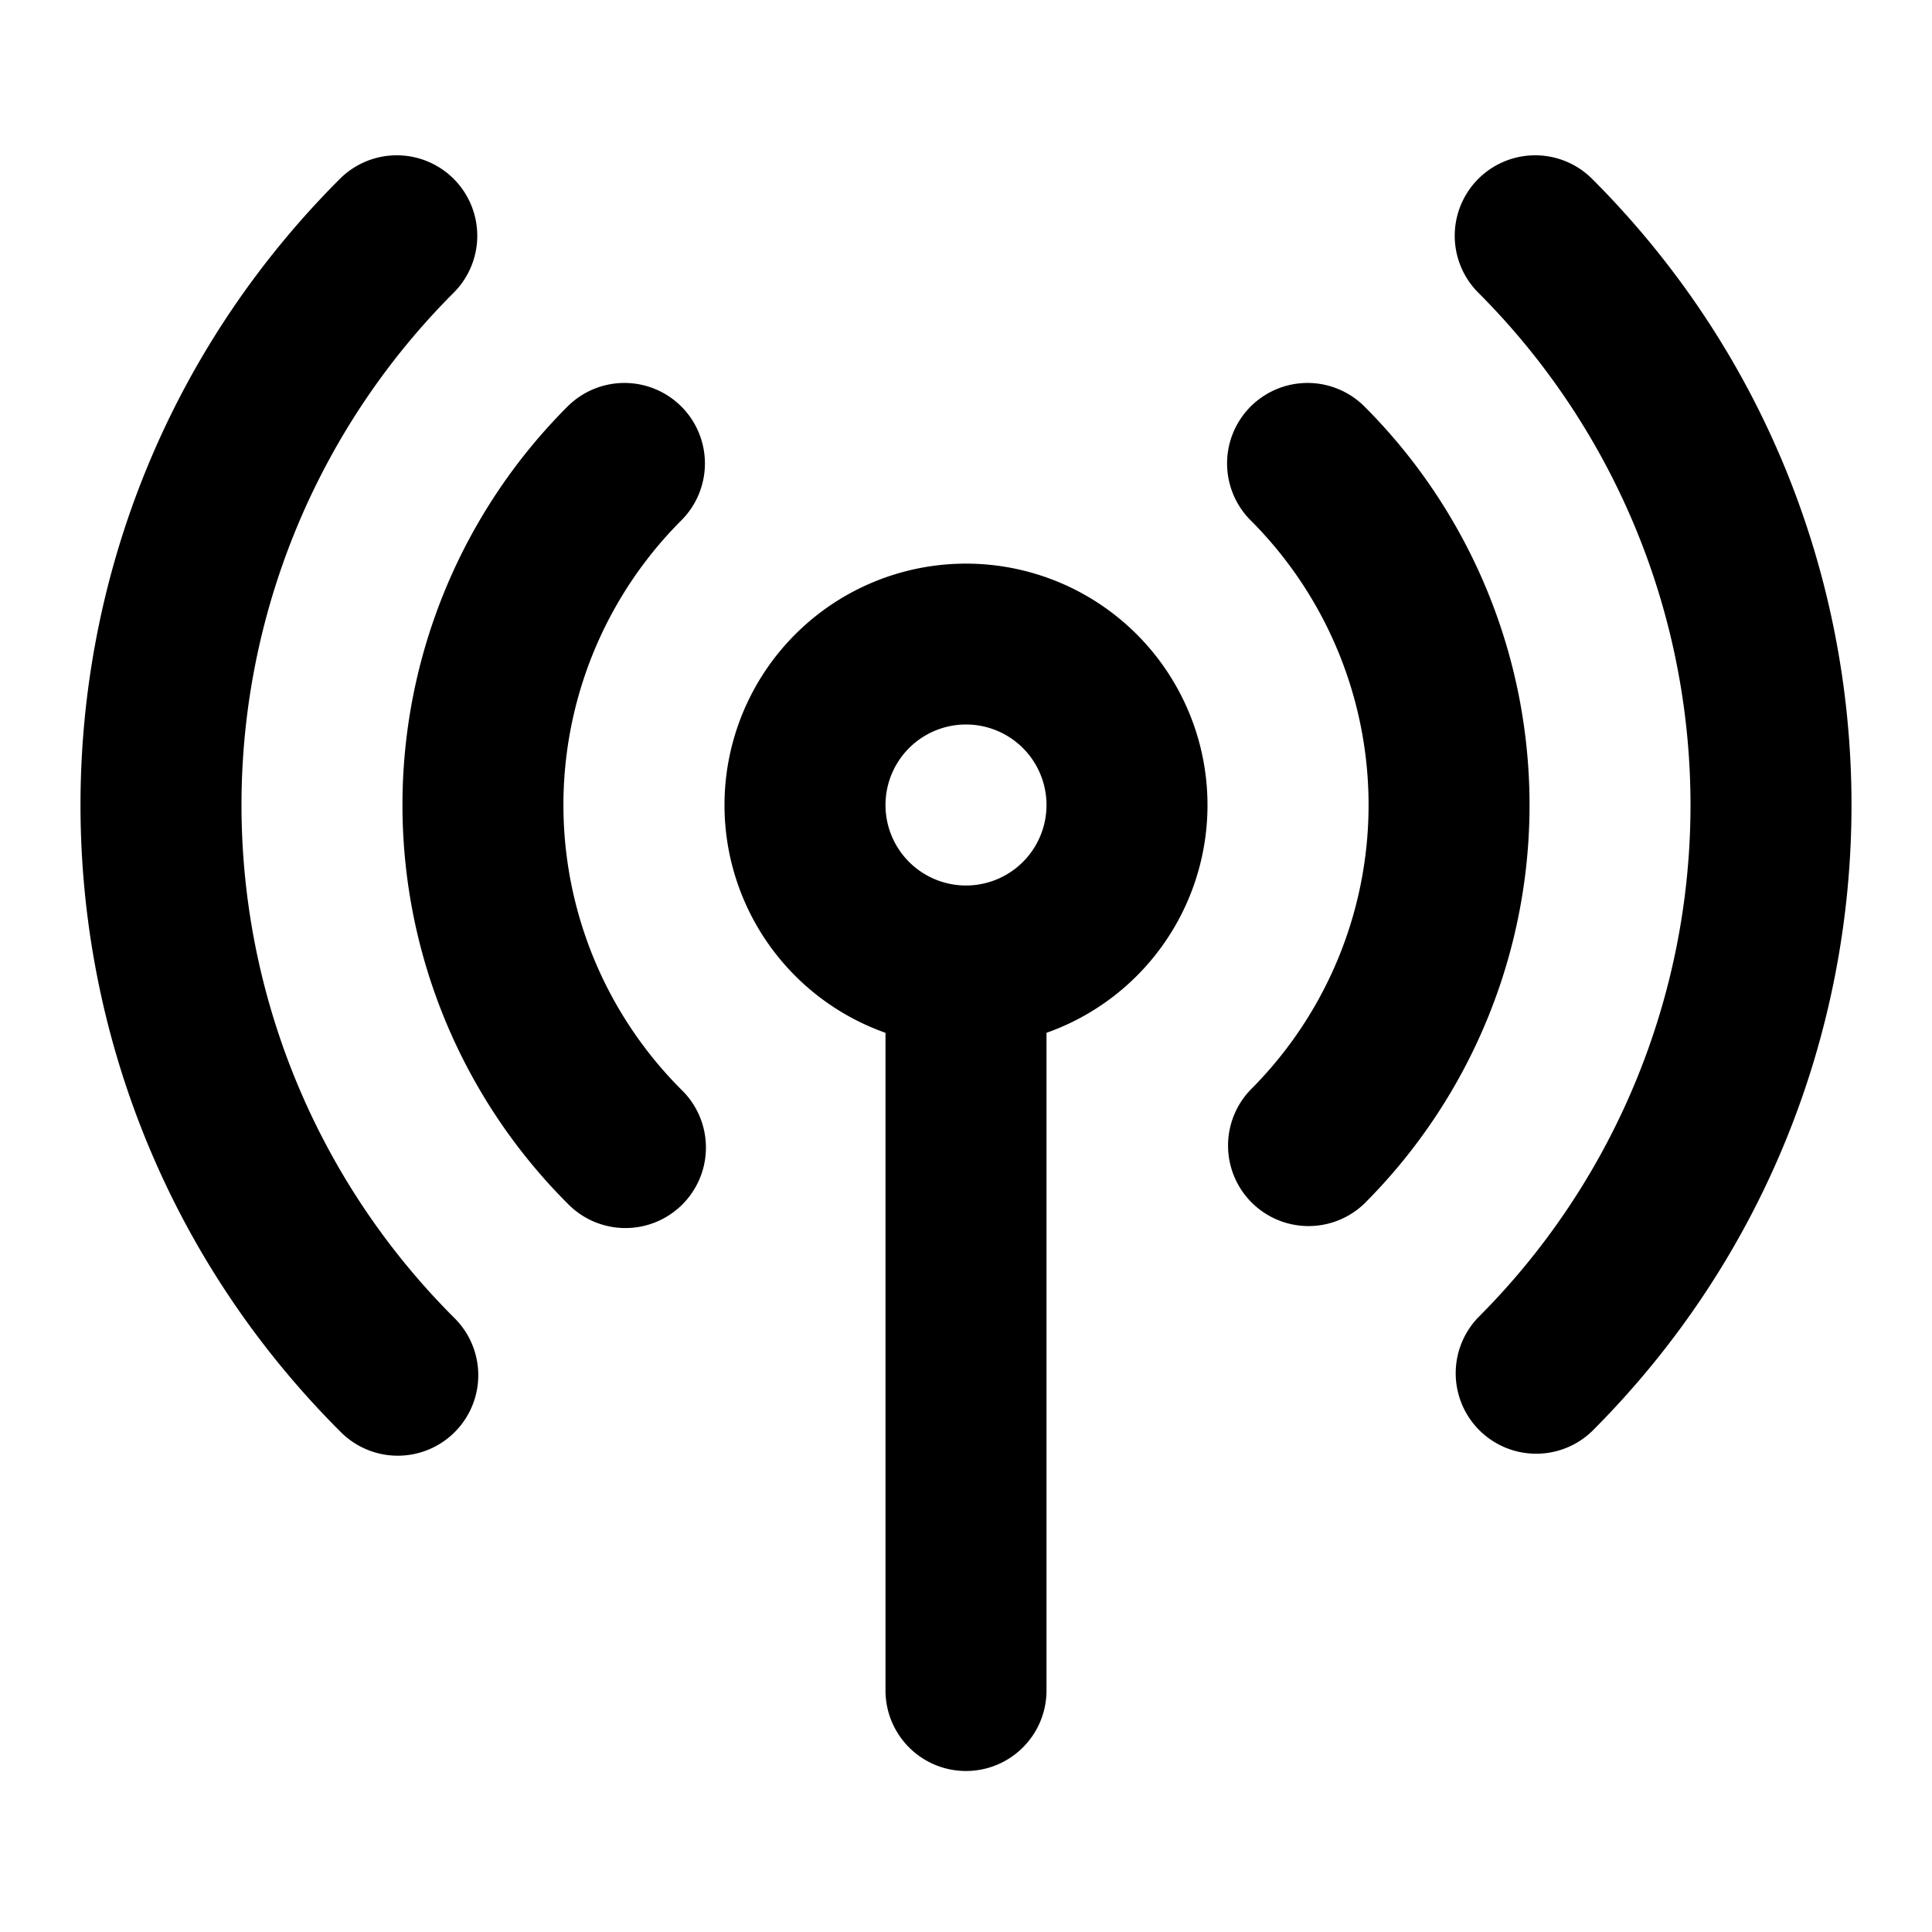 <svg xmlns="http://www.w3.org/2000/svg" width="24" height="24" viewBox="0 0 24 24">
  <path fill-rule="evenodd" d="M5.636 2.222a1 1 0 0 1 0 1.414 9 9 0 0 0 0 12.728 1 1 0 1 1-1.414 1.414c-4.296-4.296-4.296-11.26 0-15.556a1 1 0 0 1 1.414 0Zm12.728 0a1 1 0 0 1 1.414 0c4.296 4.296 4.296 11.26 0 15.556a1 1 0 0 1-1.414-1.414 9 9 0 0 0 0-12.728 1 1 0 0 1 0-1.414Zm-9.9 2.828a1 1 0 0 1 0 1.414 5 5 0 0 0 0 7.072A1 1 0 1 1 7.05 14.95a7 7 0 0 1 0-9.9 1 1 0 0 1 1.414 0Zm7.072 0a1 1 0 0 1 1.414 0 7 7 0 0 1 0 9.9 1 1 0 0 1-1.414-1.414 5 5 0 0 0 0-7.072 1 1 0 0 1 0-1.414ZM12 9a1 1 0 1 0 0 2 1 1 0 0 0 0-2Zm-3 1a3 3 0 1 1 4 2.83V21a1 1 0 1 1-2 0v-8.17A3.001 3.001 0 0 1 9 10Z" clip-rule="evenodd"/>
</svg>
